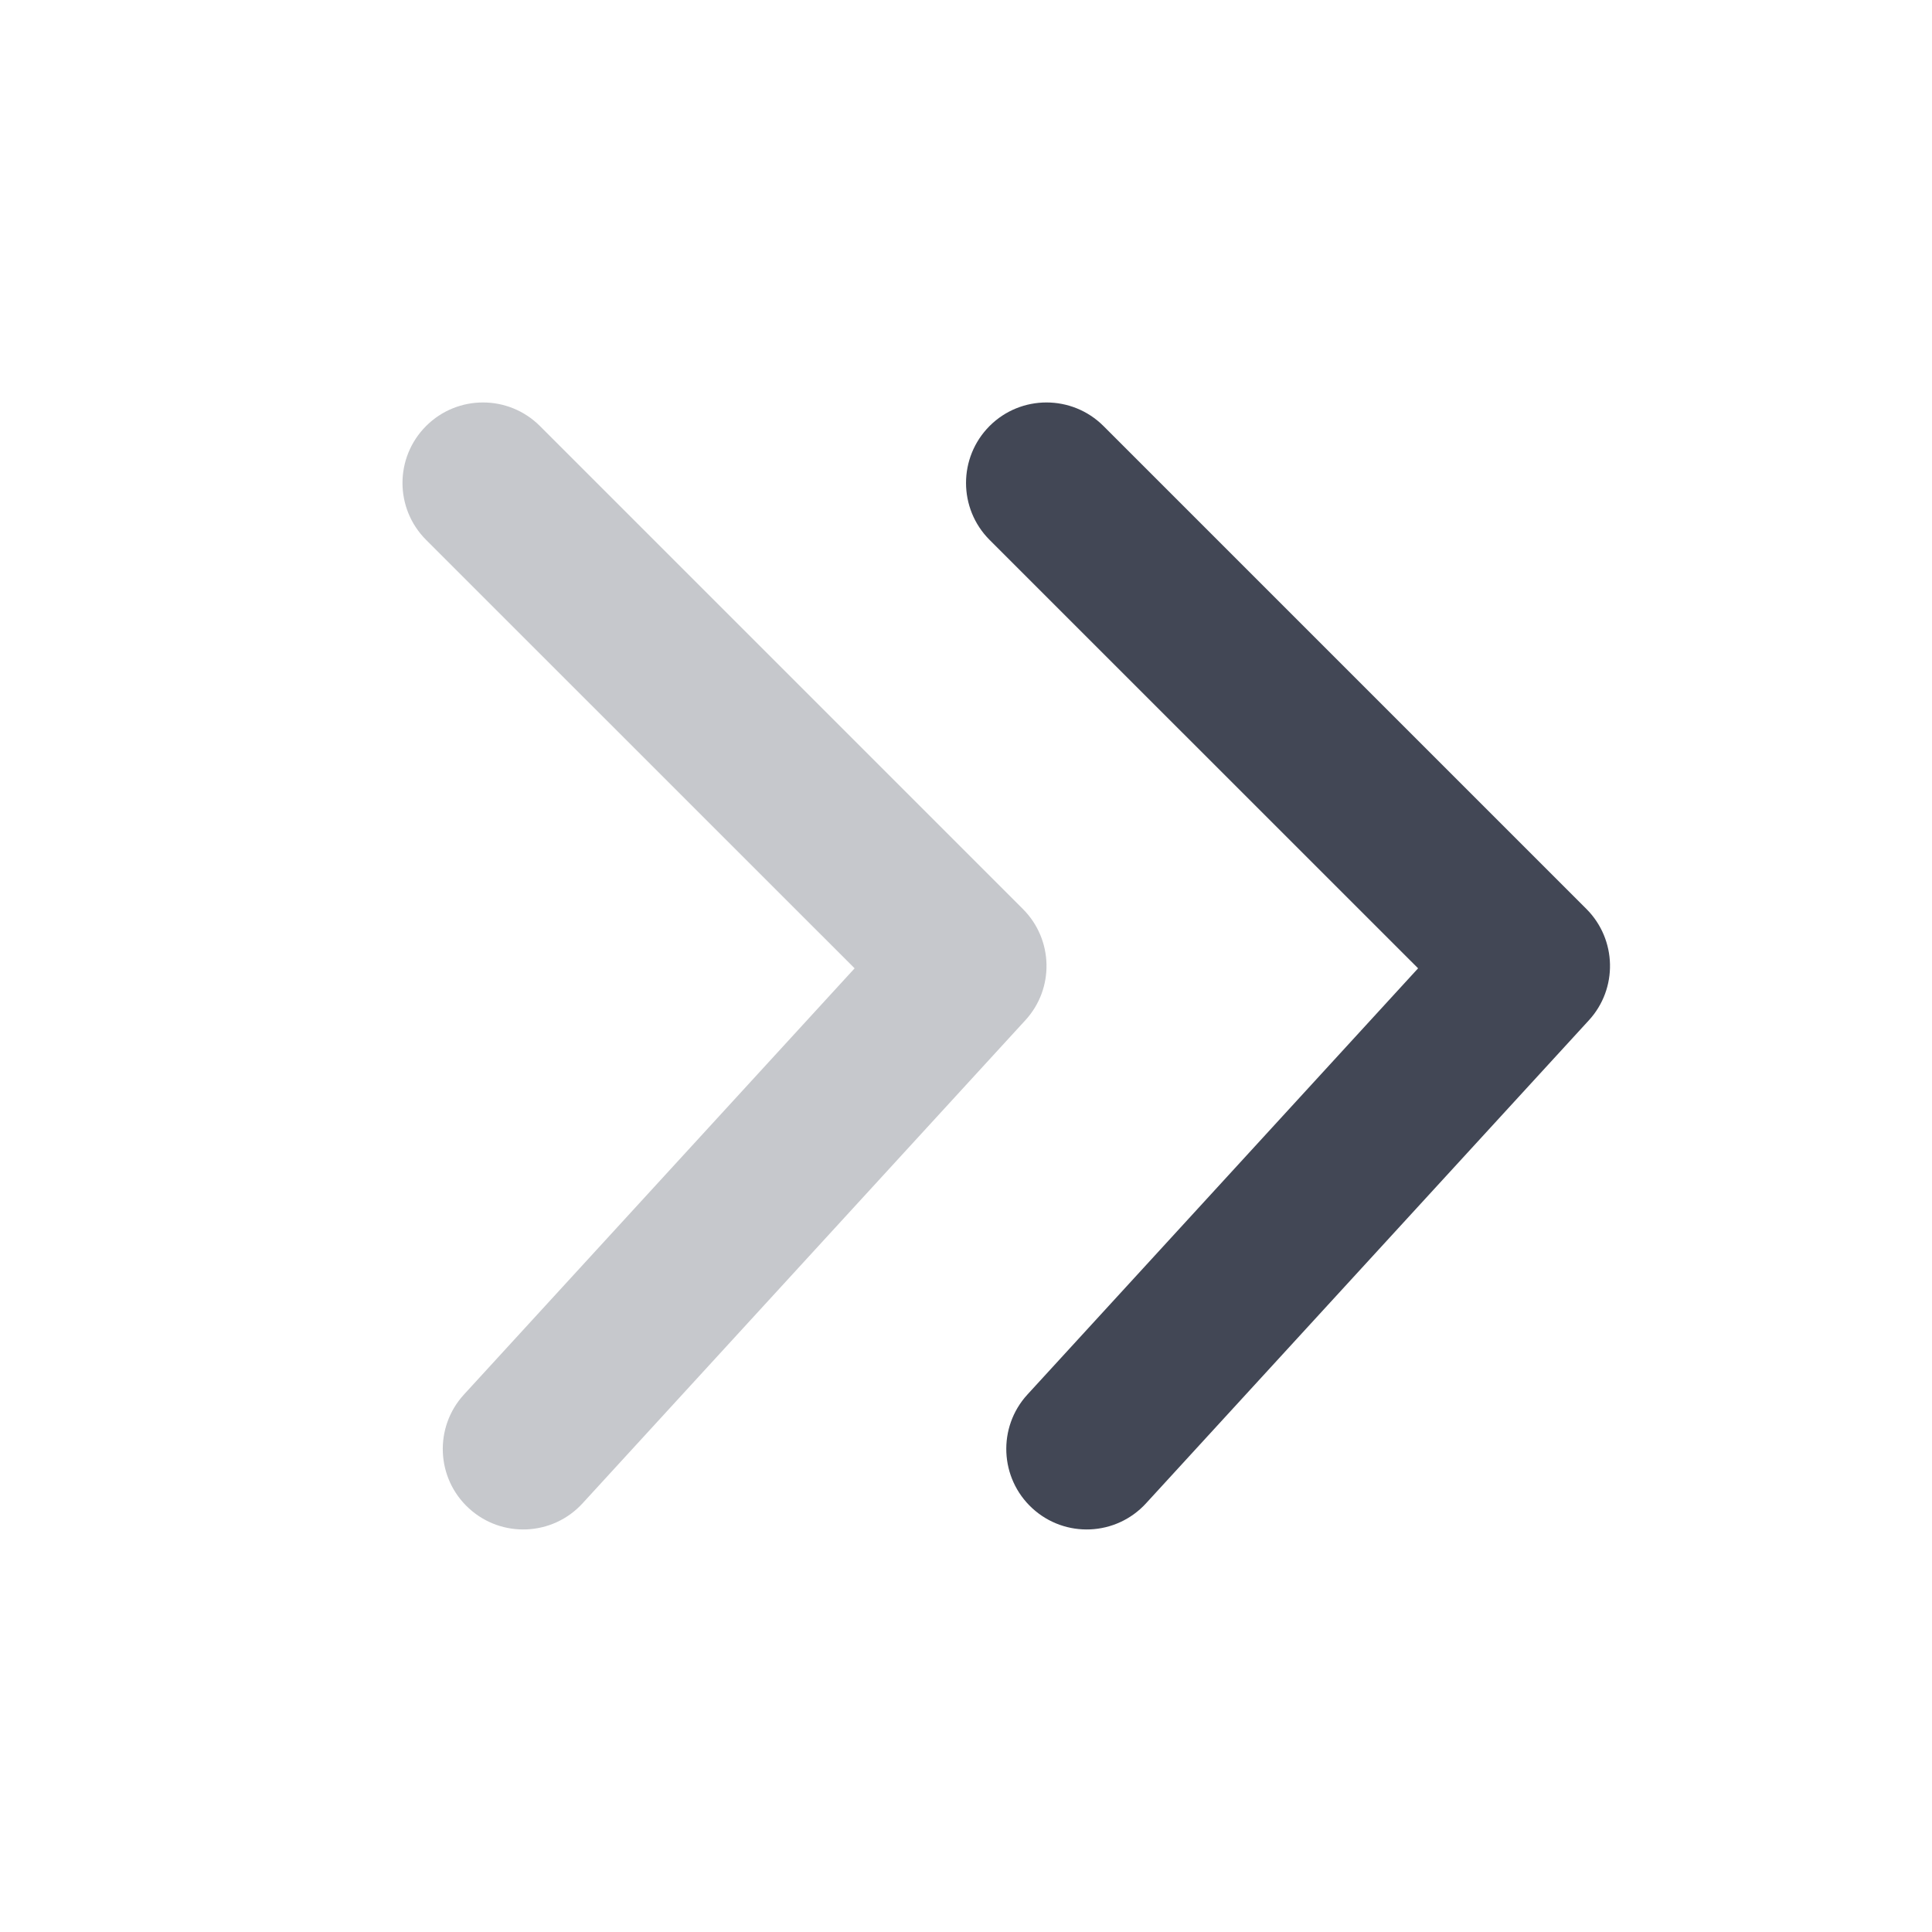 <svg width="20" height="20" viewBox="0 0 20 20" fill="none" xmlns="http://www.w3.org/2000/svg">
<path d="M10.244 5.589C9.919 5.263 9.919 4.736 10.244 4.41C10.569 4.085 11.097 4.085 11.423 4.41L16.423 9.41C16.738 9.726 16.749 10.234 16.448 10.562L11.864 15.562C11.553 15.902 11.026 15.925 10.687 15.614C10.348 15.303 10.325 14.775 10.636 14.436L14.68 10.024L10.244 5.589Z" fill="#424755"/>
<path opacity="0.3" d="M4.411 5.589C4.085 5.263 4.085 4.736 4.411 4.41C4.736 4.085 5.264 4.085 5.589 4.41L10.589 9.41C10.905 9.726 10.916 10.234 10.614 10.562L6.031 15.562C5.72 15.902 5.193 15.925 4.854 15.614C4.514 15.303 4.492 14.775 4.803 14.436L8.847 10.024L4.411 5.589Z" fill="#424755"/>
</svg>
